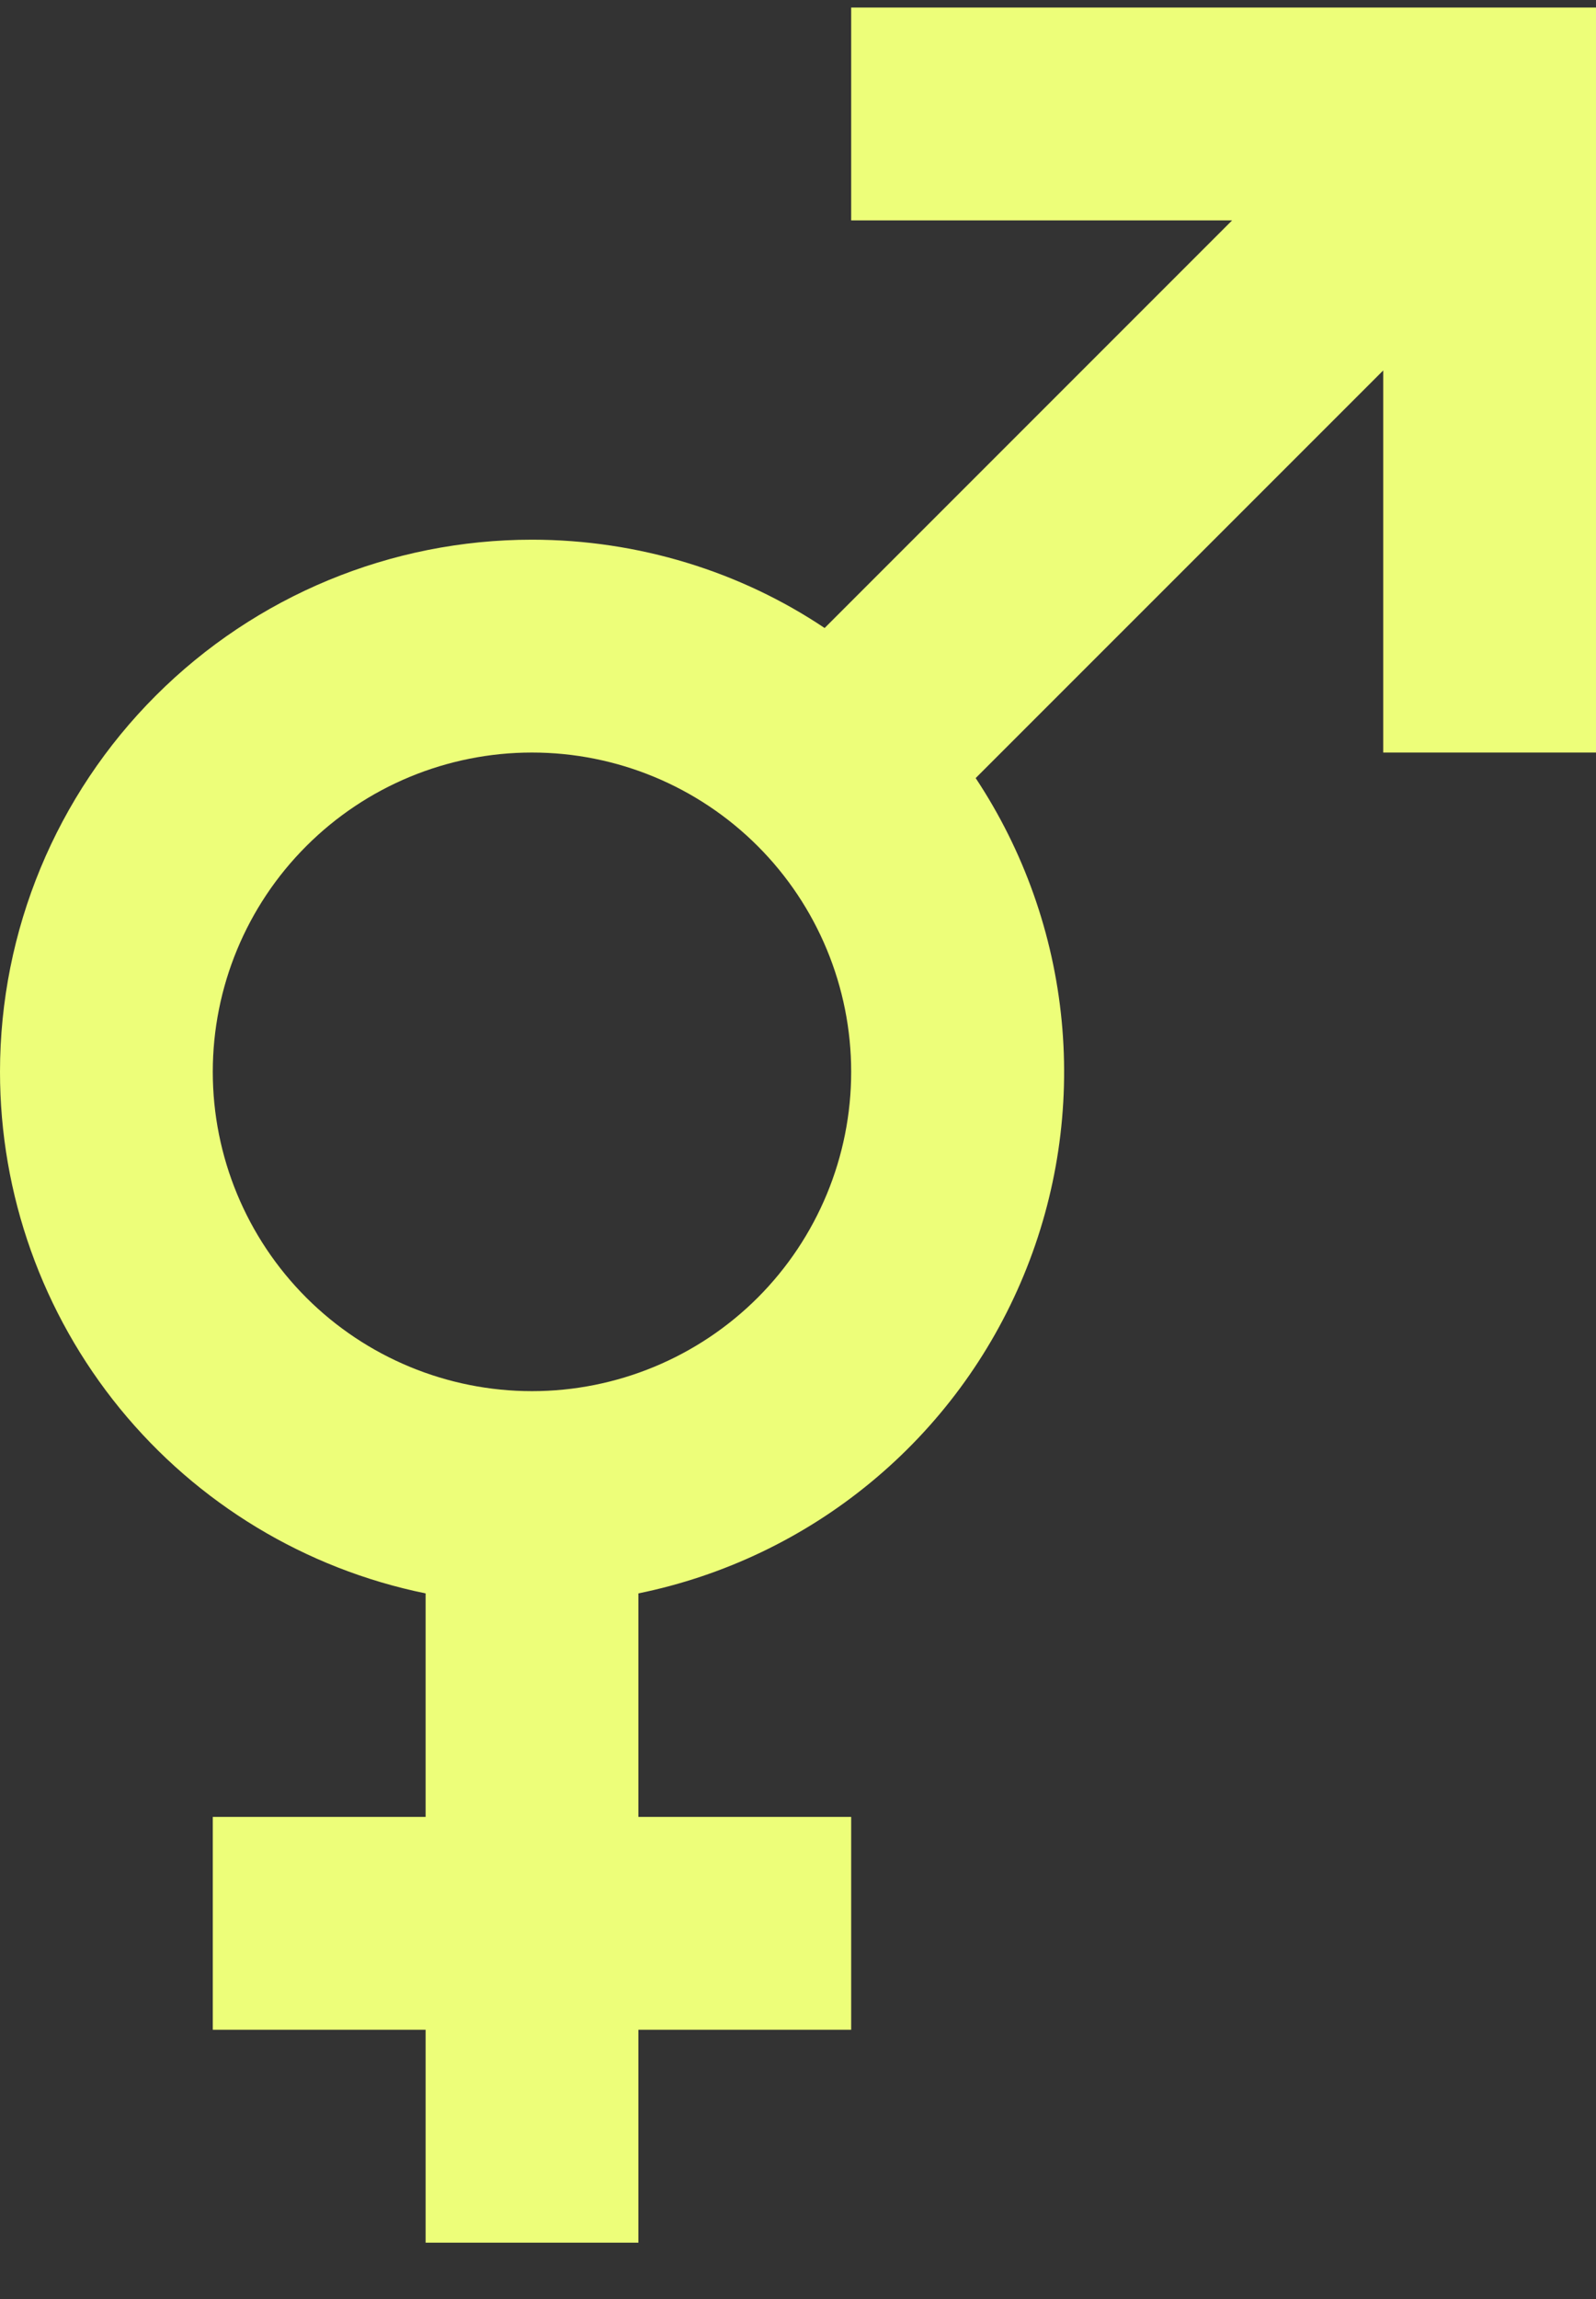 <svg width="25" height="36" viewBox="0 0 25 36" fill="none" xmlns="http://www.w3.org/2000/svg">
<rect x="0" y="0" width="25" height="36" fill="#333333" stroke="none"/>
<path d="M19.3 3.451H13.333V0.118H25V11.784H21.667V5.801L15.283 12.184C16.037 13.322 16.499 14.627 16.63 15.984C16.761 17.342 16.557 18.712 16.035 19.972C15.514 21.233 14.691 22.346 13.638 23.214C12.586 24.082 11.337 24.678 10 24.951V28.451H13.333V31.784H10V35.118H6.667V31.784H3.333V28.451H6.667V24.951C4.784 24.567 3.093 23.544 1.878 22.056C0.663 20.567 -0 18.705 1.73714e-07 16.784C1.73714e-07 14.574 0.878 12.454 2.441 10.892C4.004 9.329 6.123 8.451 8.333 8.451C10 8.451 11.6 8.951 12.917 9.834L19.3 3.451ZM8.333 11.784C7.007 11.784 5.735 12.311 4.798 13.249C3.86 14.186 3.333 15.458 3.333 16.784C3.333 18.11 3.86 19.382 4.798 20.32C5.735 21.257 7.007 21.784 8.333 21.784C9.659 21.784 10.931 21.257 11.869 20.32C12.806 19.382 13.333 18.11 13.333 16.784C13.333 15.458 12.806 14.186 11.869 13.249C10.931 12.311 9.659 11.784 8.333 11.784Z" fill="#EDFE79"/>
</svg>
